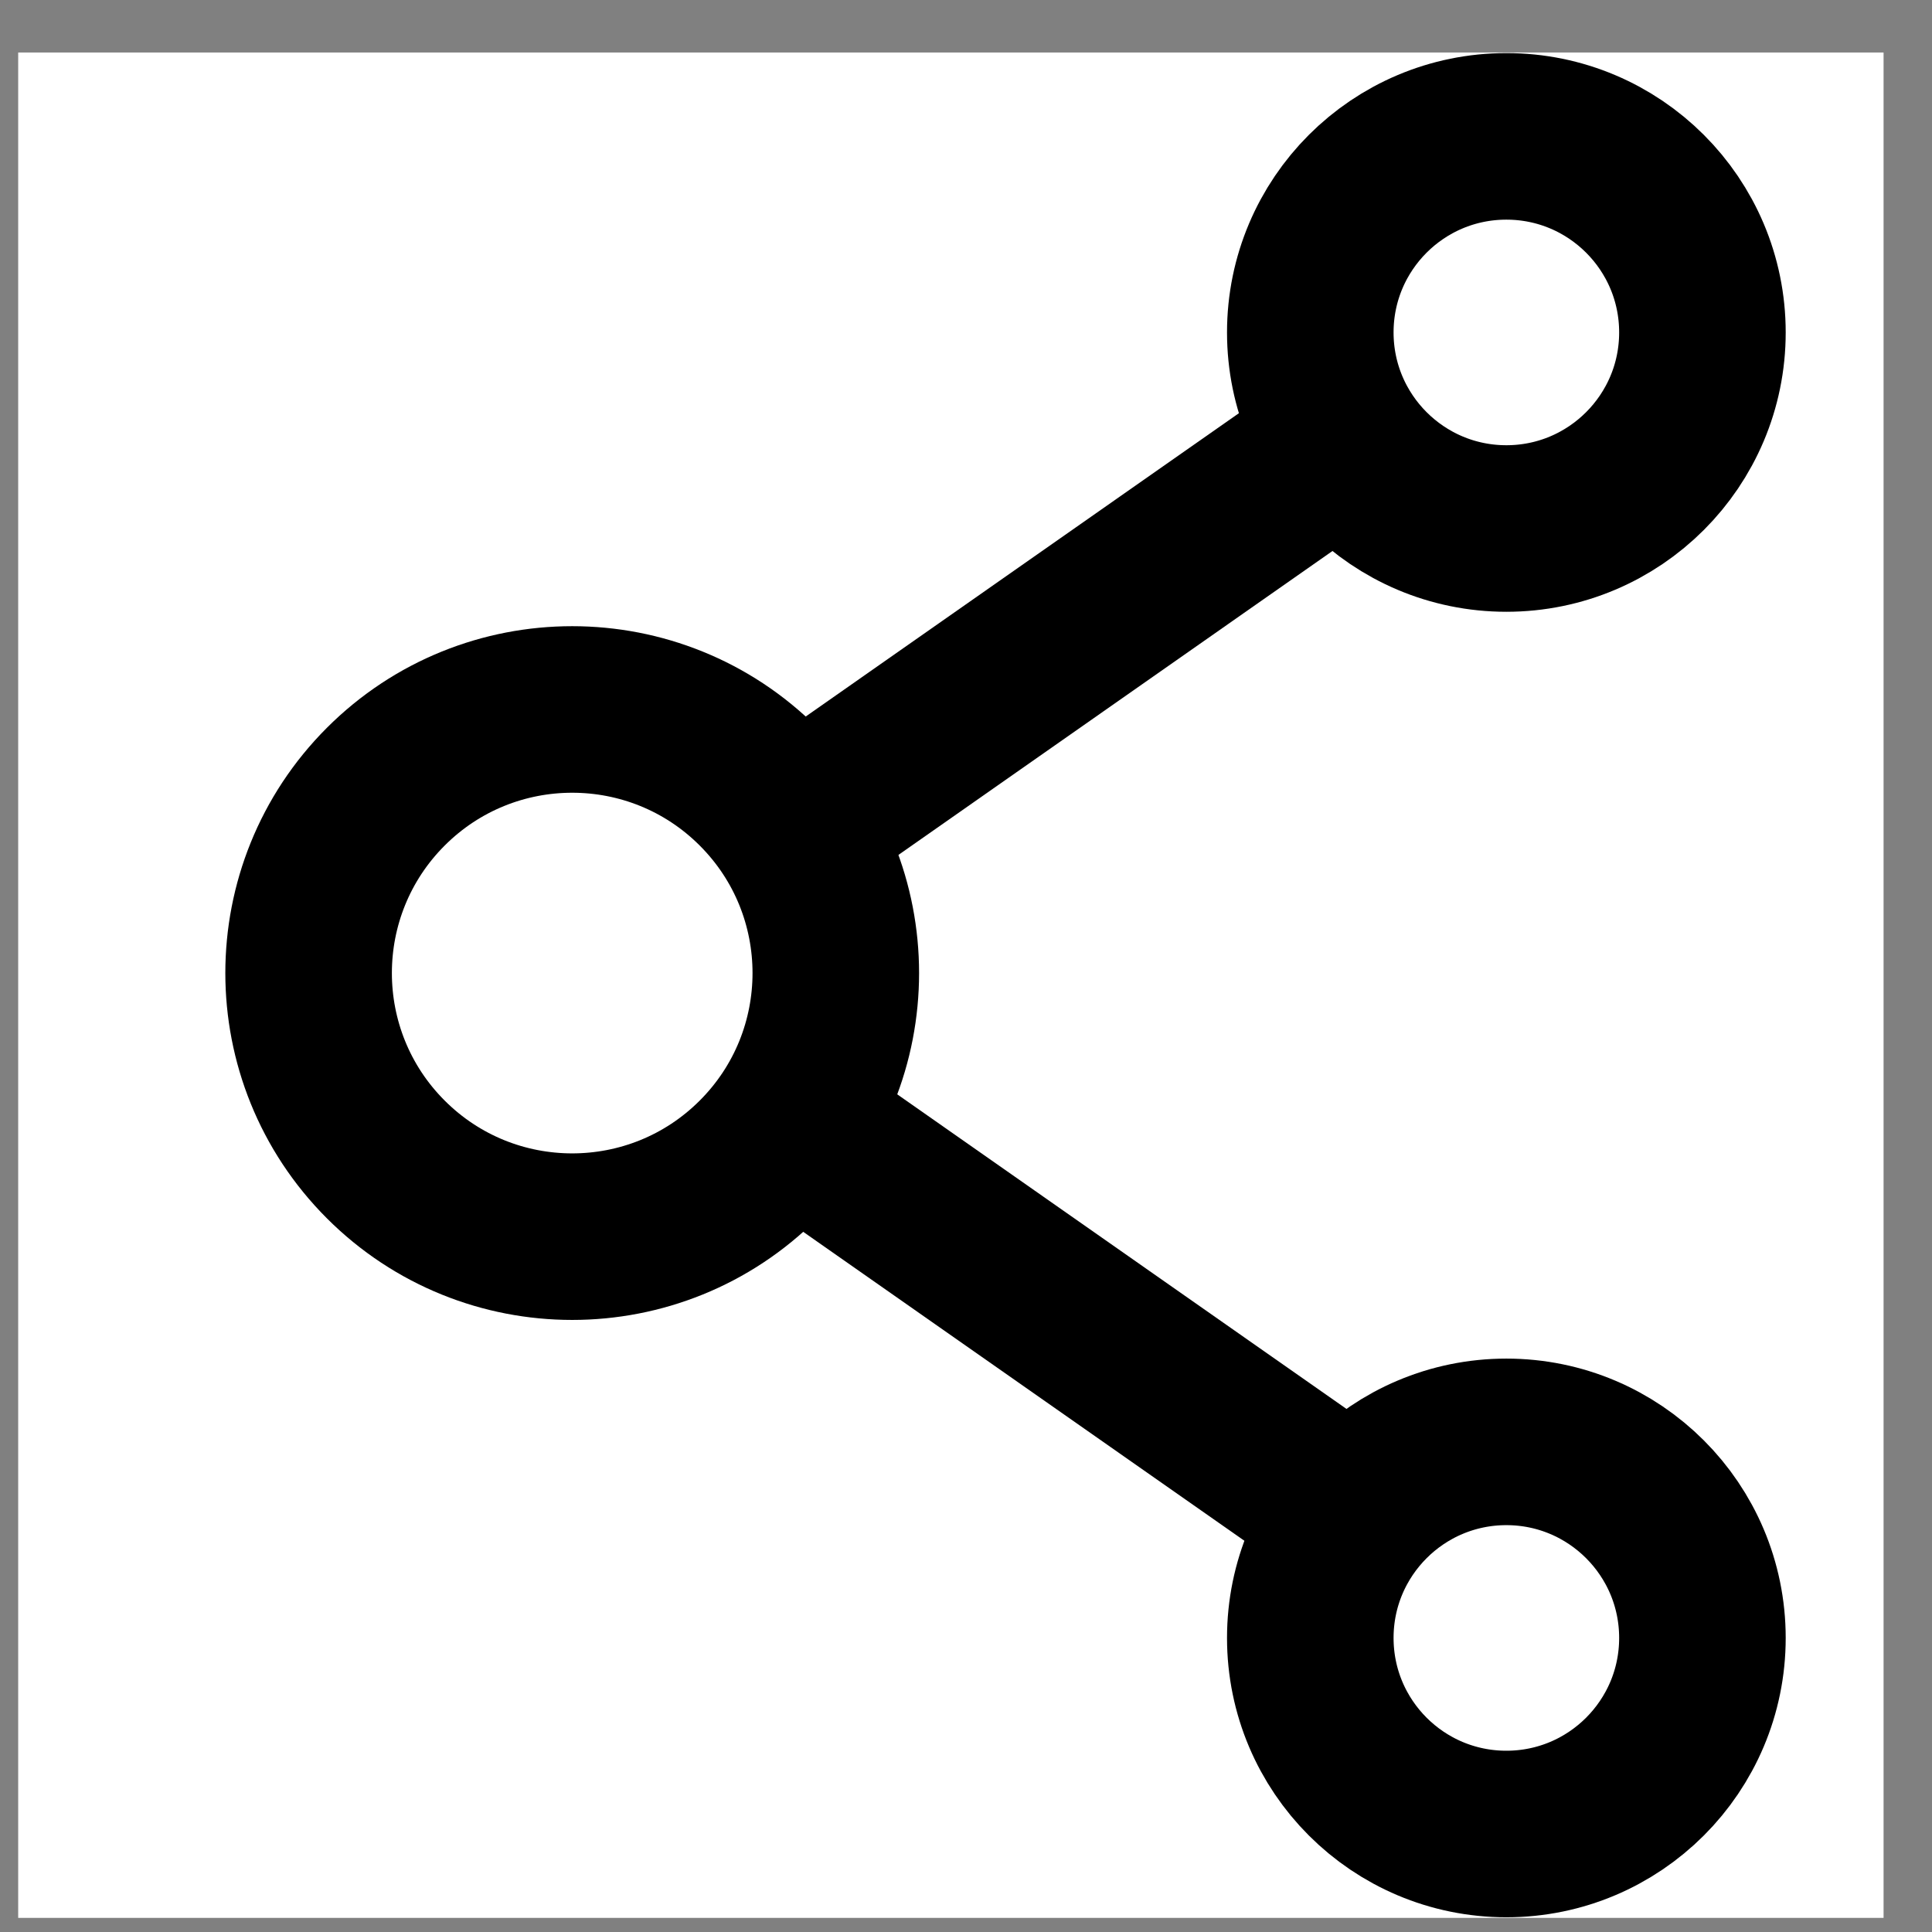 <svg width="29" height="29" viewBox="0 0 29 29" fill="none" xmlns="http://www.w3.org/2000/svg">
<rect x="0" y="0" width="29" height="29" fill="#808080" stroke="none"/>
<g clip-path="url(#clip0_0_1953)">
<rect width="28" height="28" transform="translate(0.273 0.788)" fill="white"/>
<path d="M20.169 6.627L11.94 12.389" stroke="black" stroke-width="2.5"/>
<path d="M11.895 16.851L20.309 22.743" stroke="black" stroke-width="2.5"/>
<path d="M22.611 7.933C24.236 7.933 25.554 6.615 25.554 4.99C25.554 3.364 24.236 2.047 22.611 2.047C20.986 2.047 19.668 3.364 19.668 4.99C19.668 6.615 20.986 7.933 22.611 7.933Z" stroke="black" stroke-width="2.5" stroke-linecap="round" stroke-linejoin="round"/>
<path d="M22.611 27.529C24.236 27.529 25.554 26.212 25.554 24.586C25.554 22.961 24.236 21.643 22.611 21.643C20.986 21.643 19.668 22.961 19.668 24.586C19.668 26.212 20.986 27.529 22.611 27.529Z" stroke="black" stroke-width="2.5" stroke-linecap="round" stroke-linejoin="round"/>
<path d="M11.387 17.404C12.932 15.859 12.932 13.353 11.387 11.808C9.842 10.263 7.336 10.263 5.791 11.808C4.246 13.353 4.246 15.859 5.791 17.404C7.336 18.949 9.842 18.949 11.387 17.404Z" stroke="black" stroke-width="2.5" stroke-linecap="round" stroke-linejoin="round"/>
</g>
<defs>
<clipPath id="clip0_0_1953">
<rect width="28" height="28" fill="white" transform="translate(0.273 0.788)"/>
</clipPath>
</defs>
</svg>
